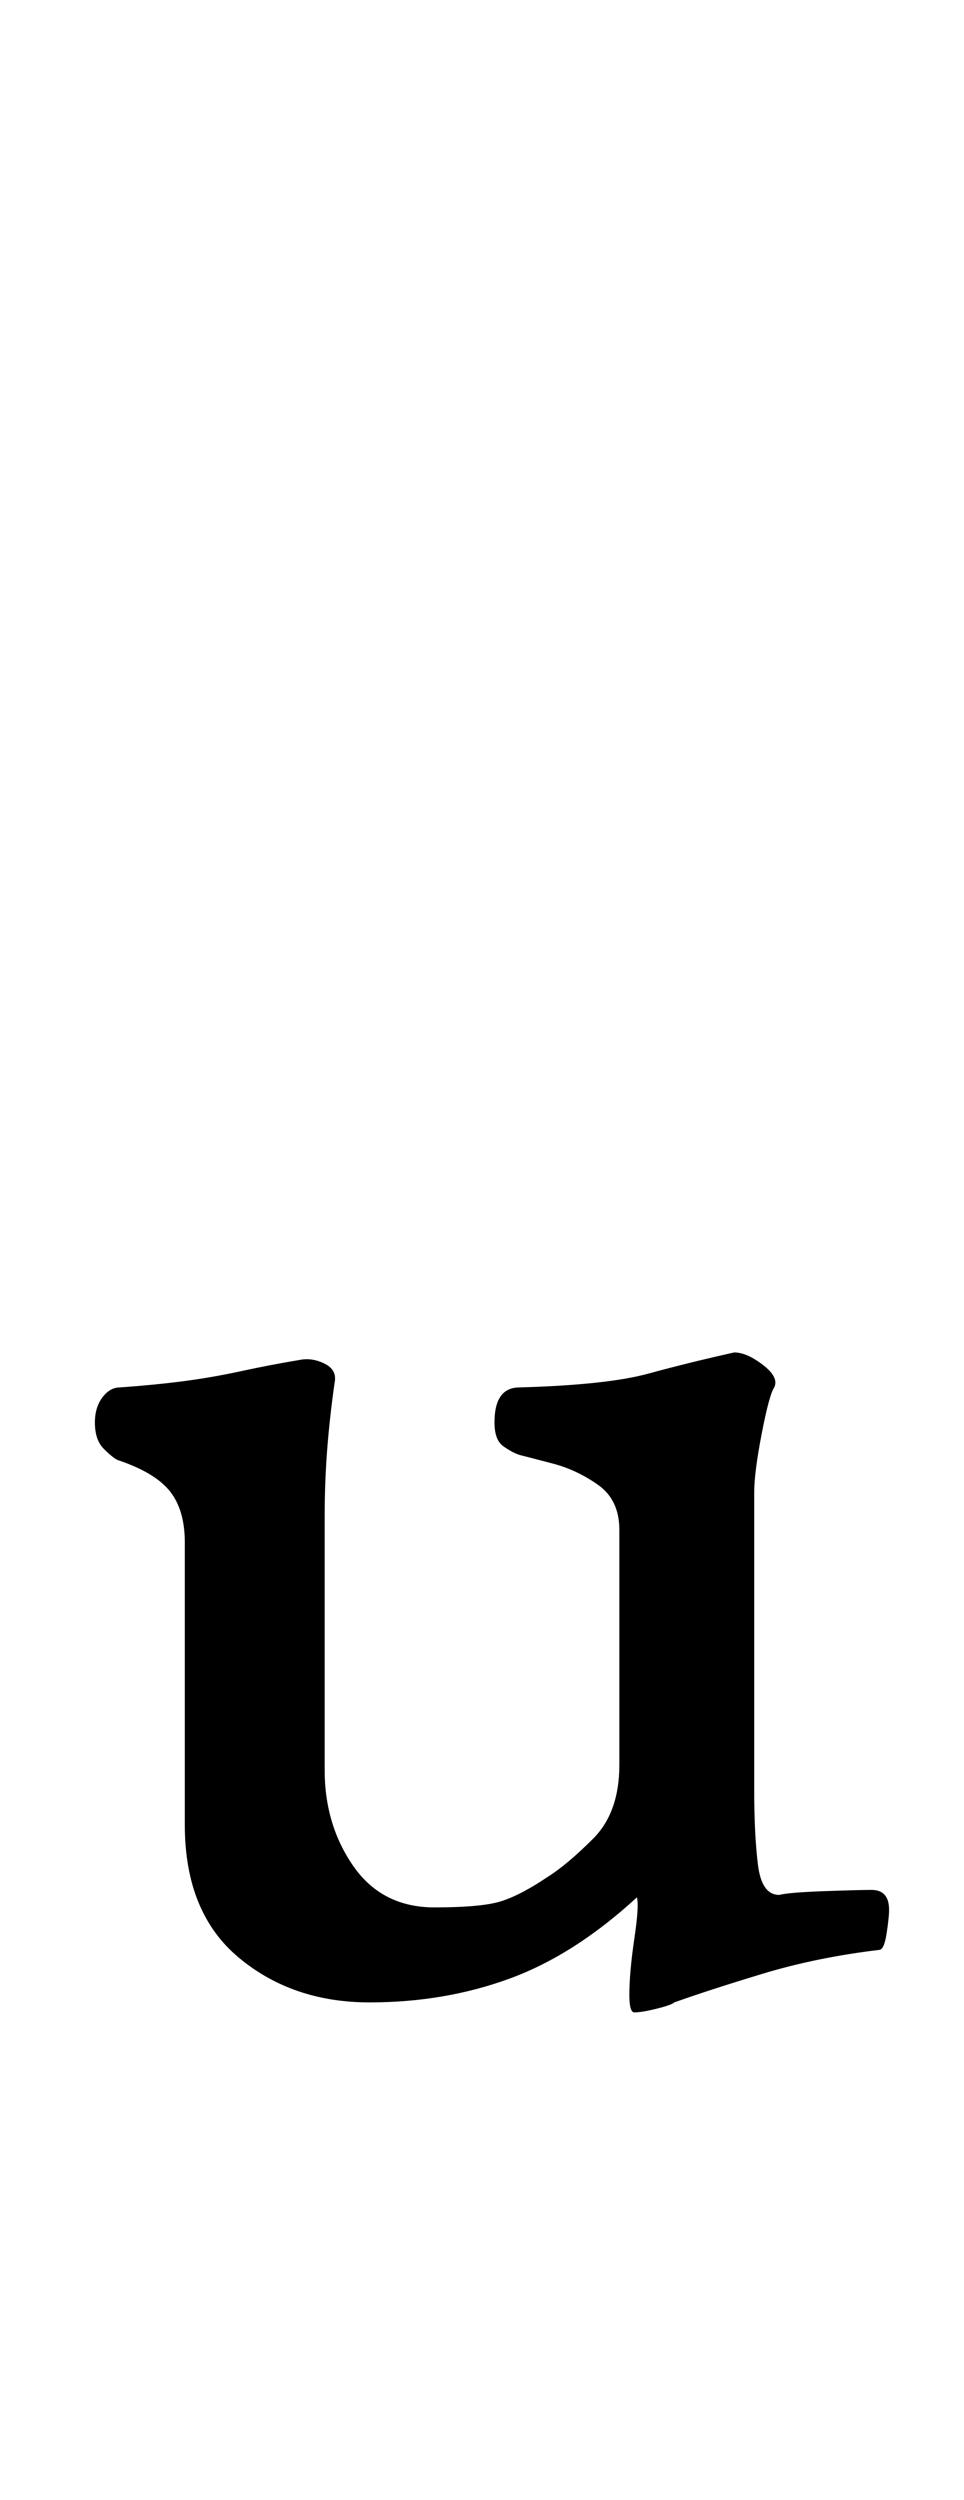 <?xml version="1.0" standalone="no"?>
<!DOCTYPE svg PUBLIC "-//W3C//DTD SVG 1.1//EN" "http://www.w3.org/Graphics/SVG/1.1/DTD/svg11.dtd" >
<svg xmlns="http://www.w3.org/2000/svg" xmlns:xlink="http://www.w3.org/1999/xlink" version="1.1" viewBox="-10 0 386 1000">
  <g transform="matrix(1 0 0 -1 0 800)">
   <path fill="currentColor"
d="M244 -5q-2 0 -2 7q0 9 2 22.5t1 16.5q-25 -23 -51 -32.5t-56 -9.5q-31 0 -52.5 18t-21.5 53v113q0 13 -6 20.5t-21 12.5q-2 1 -5.5 4.5t-3.5 10.5q0 6 3 10t7 4q14 1 25.5 2.5t23 4t23.5 4.5q5 1 10 -1.5t4 -7.5q-2 -14 -3 -27t-1 -27v-101q0 -22 11.5 -38.5t32.5 -16.5
q17 0 25 2t20 10q8 5 18.5 15.5t10.5 29.5v94q0 12 -8.5 18t-18 8.5t-13.5 3.5q-3 1 -6.5 3.5t-3.5 9.5q0 14 10 14q35 1 51.5 5.5t34.5 8.5q5 0 11.5 -5t4.5 -9q-2 -3 -5 -18.5t-3 -23.5v-119q0 -18 1.5 -30t8.5 -12q4 1 18 1.5t19 0.5q7 0 7 -8q0 -3 -1 -9.5t-3 -6.5
q-25 -3 -46.5 -9.5t-35.5 -11.5q-1 -1 -7 -2.5t-9 -1.5z" />
  </g>

</svg>
